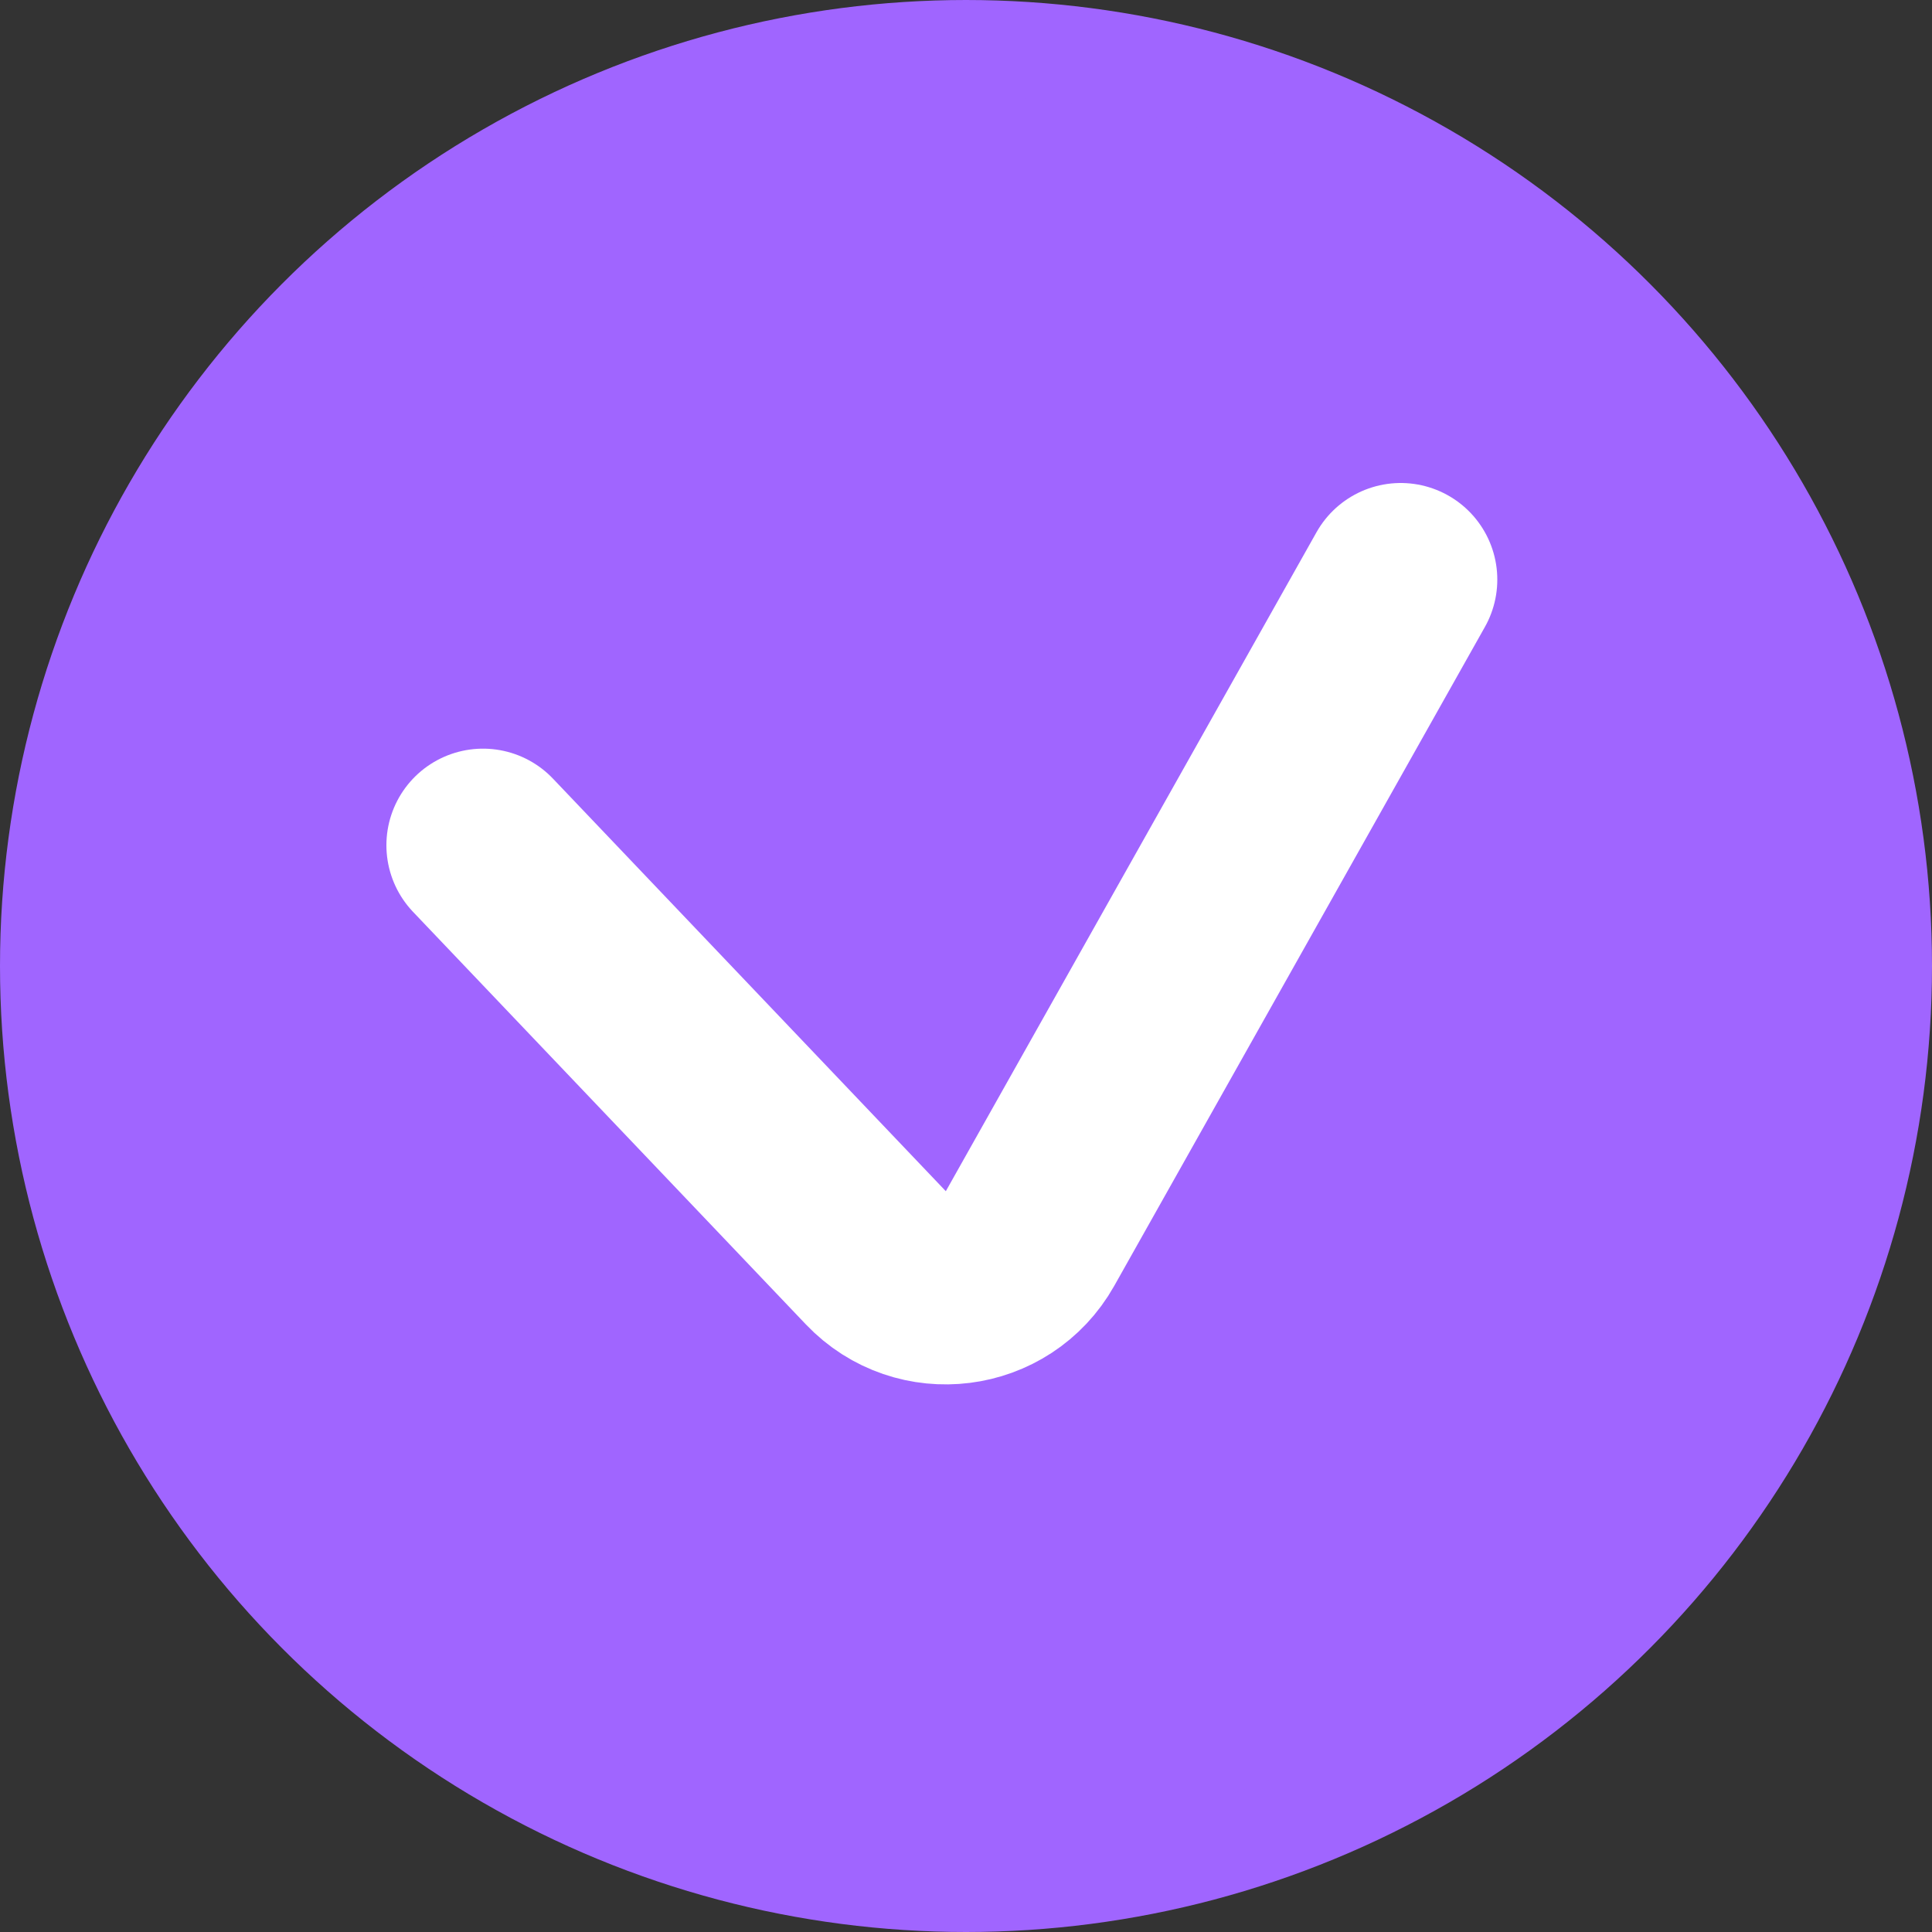 <svg width="20" height="20" viewBox="0 0 20 20" fill="none" xmlns="http://www.w3.org/2000/svg">
<rect x="0" y="0" width="20" height="20" fill="#333333" stroke="none"/>
<g id="&#236;&#178;&#180;&#237;&#129;&#172;">
<circle id="Ellipse 1" cx="10" cy="10" r="9.5" fill="#A065FF" stroke="#A065FF"/>
<path id="Vector 11" d="M5 8.75L9.067 13.021C9.531 13.508 10.333 13.407 10.663 12.821L14.5 6" stroke="white" stroke-width="2" stroke-linecap="round"/>
</g>
</svg>
